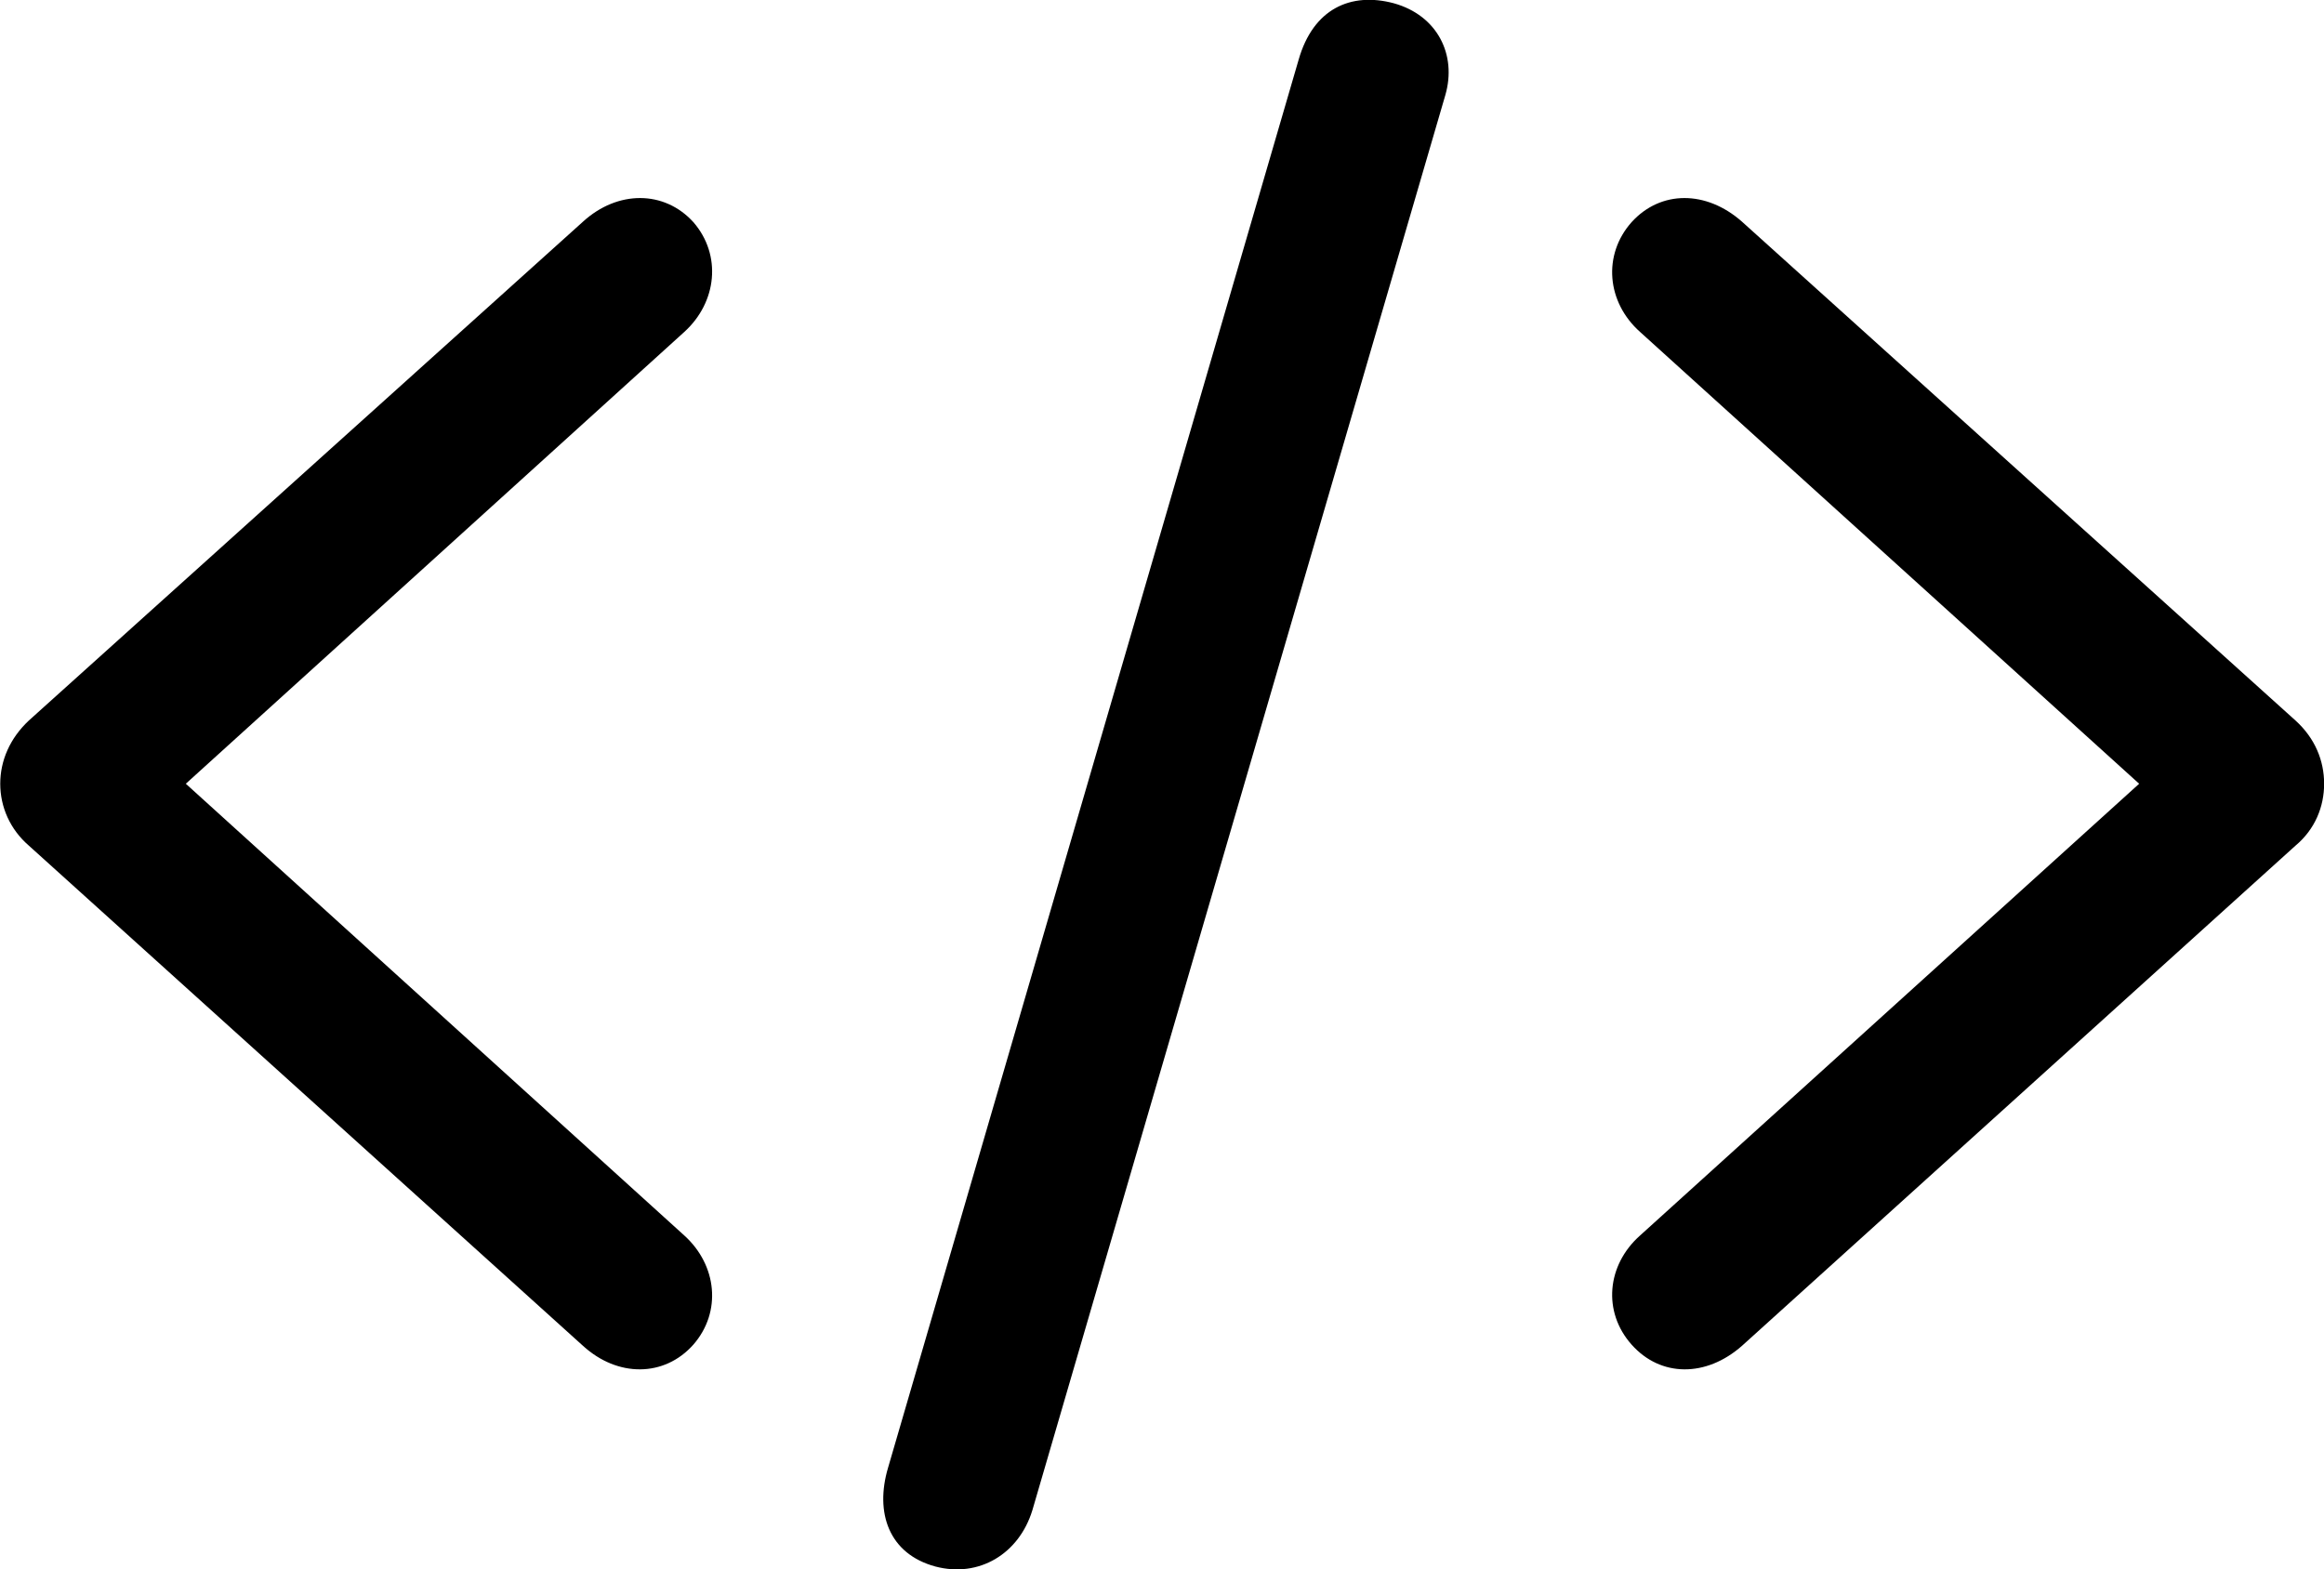 
<svg
    viewBox="0 0 38.322 25.878"
    xmlns="http://www.w3.org/2000/svg"
>
    <path
        fill="inherit"
        d="M15.424 25.834C16.144 26.024 16.804 25.625 17.024 24.904L23.834 1.565C24.024 0.904 23.704 0.255 22.984 0.054C22.274 -0.136 21.654 0.144 21.414 0.985L14.644 24.204C14.424 24.945 14.654 25.625 15.424 25.834ZM38.324 12.925C38.324 12.544 38.174 12.175 37.854 11.884L28.724 3.655C28.134 3.135 27.384 3.135 26.904 3.664C26.424 4.205 26.494 4.984 27.044 5.474L35.274 12.925L27.044 20.375C26.494 20.864 26.424 21.634 26.904 22.174C27.384 22.715 28.134 22.715 28.724 22.195L37.854 13.944C38.174 13.675 38.324 13.305 38.324 12.925ZM0.004 12.925C0.004 13.305 0.164 13.675 0.474 13.944L9.614 22.195C10.184 22.715 10.954 22.715 11.434 22.174C11.904 21.634 11.824 20.864 11.284 20.375L3.064 12.925L11.284 5.474C11.824 4.984 11.904 4.205 11.434 3.664C10.954 3.135 10.184 3.135 9.614 3.655L0.474 11.884C0.164 12.175 0.004 12.544 0.004 12.925Z"
        fillRule="evenodd"
        clipRule="evenodd"
    />
</svg>
        